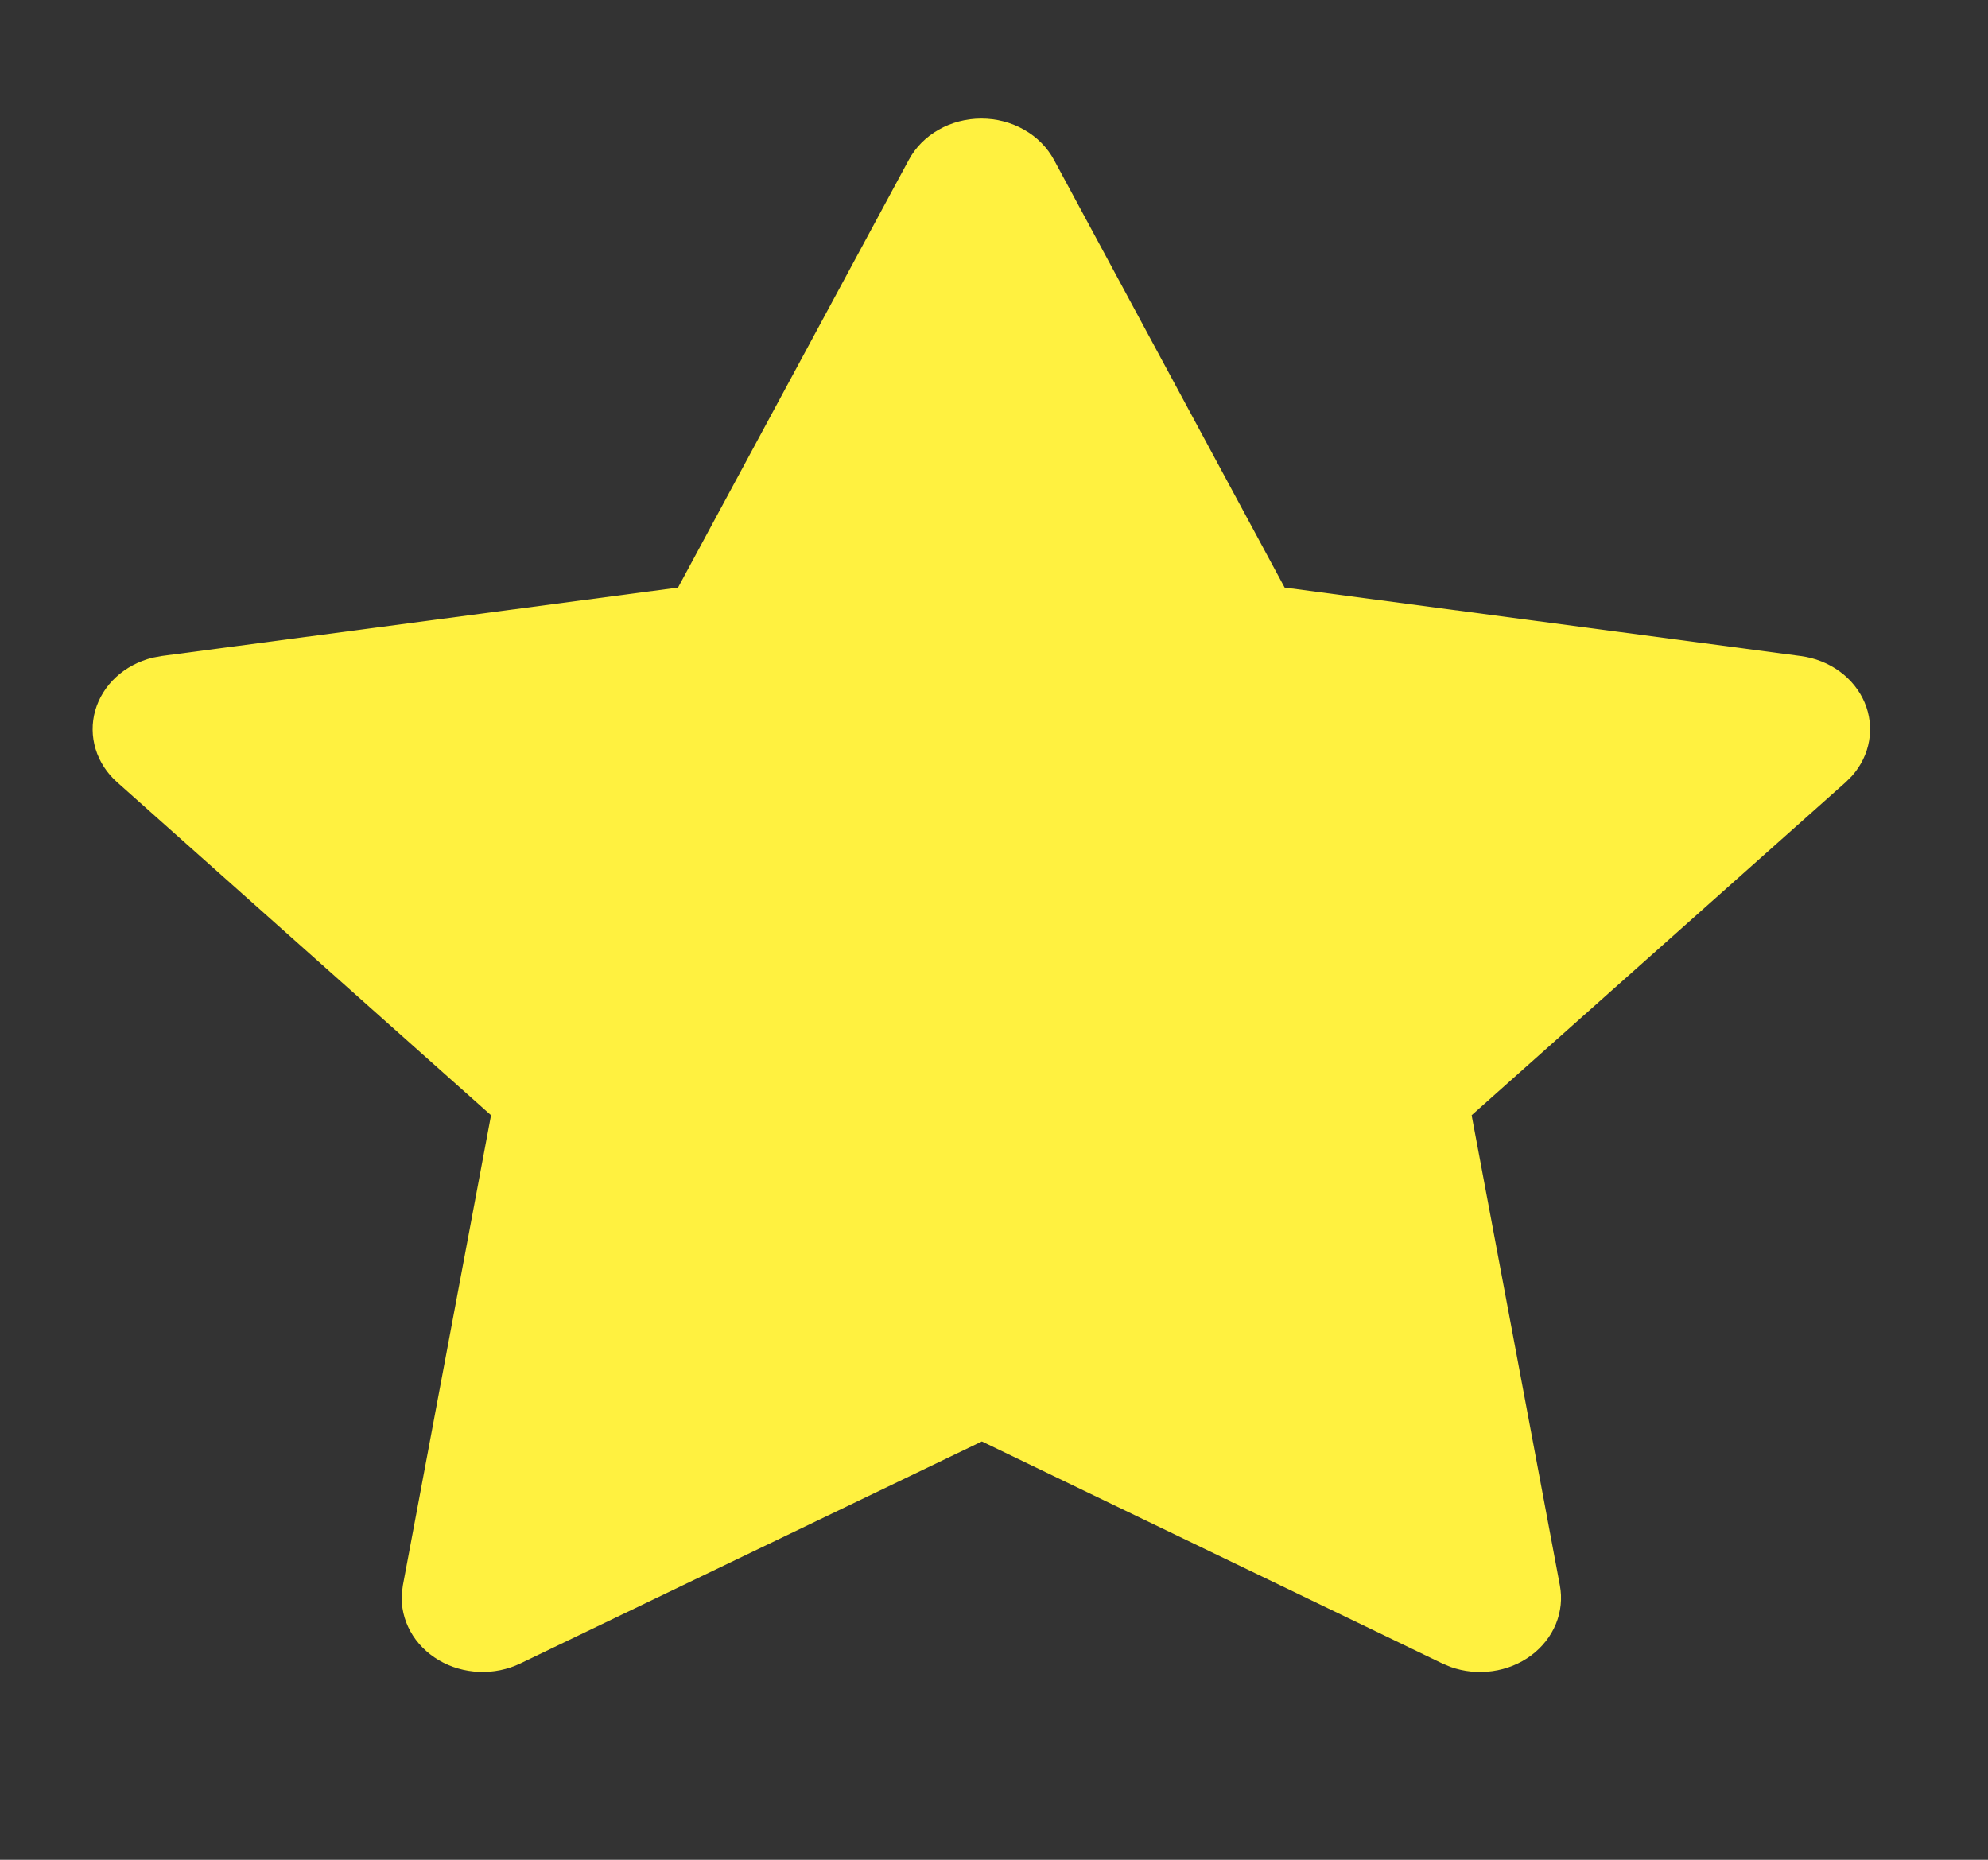 <svg width="31" height="29" viewBox="0 0 31 29" fill="none" xmlns="http://www.w3.org/2000/svg">
<rect x="0" y="0" width="31" height="29" fill="#333333" stroke="none"/>
<path d="M10.573 9.162L2.524 10.229L2.382 10.255C2.166 10.308 1.969 10.412 1.812 10.556C1.654 10.701 1.542 10.881 1.485 11.079C1.429 11.277 1.431 11.484 1.491 11.681C1.551 11.878 1.667 12.056 1.827 12.198L7.657 17.39L6.282 24.722L6.266 24.849C6.253 25.053 6.299 25.257 6.4 25.439C6.501 25.622 6.654 25.776 6.842 25.887C7.029 25.998 7.246 26.061 7.47 26.07C7.693 26.079 7.915 26.034 8.113 25.939L15.311 22.477L22.492 25.939L22.618 25.992C22.827 26.067 23.053 26.09 23.274 26.058C23.495 26.027 23.703 25.942 23.877 25.813C24.05 25.684 24.183 25.515 24.262 25.323C24.34 25.131 24.362 24.924 24.324 24.722L22.948 17.39L28.781 12.197L28.879 12.099C29.02 11.941 29.112 11.751 29.146 11.55C29.18 11.348 29.156 11.142 29.075 10.952C28.994 10.762 28.859 10.595 28.684 10.468C28.509 10.341 28.301 10.259 28.081 10.23L20.032 9.162L16.435 2.492C16.331 2.299 16.169 2.136 15.969 2.023C15.769 1.909 15.539 1.849 15.303 1.849C15.068 1.849 14.837 1.909 14.637 2.023C14.437 2.136 14.276 2.299 14.172 2.492L10.573 9.162Z" fill="#FFF140"/>
</svg>
